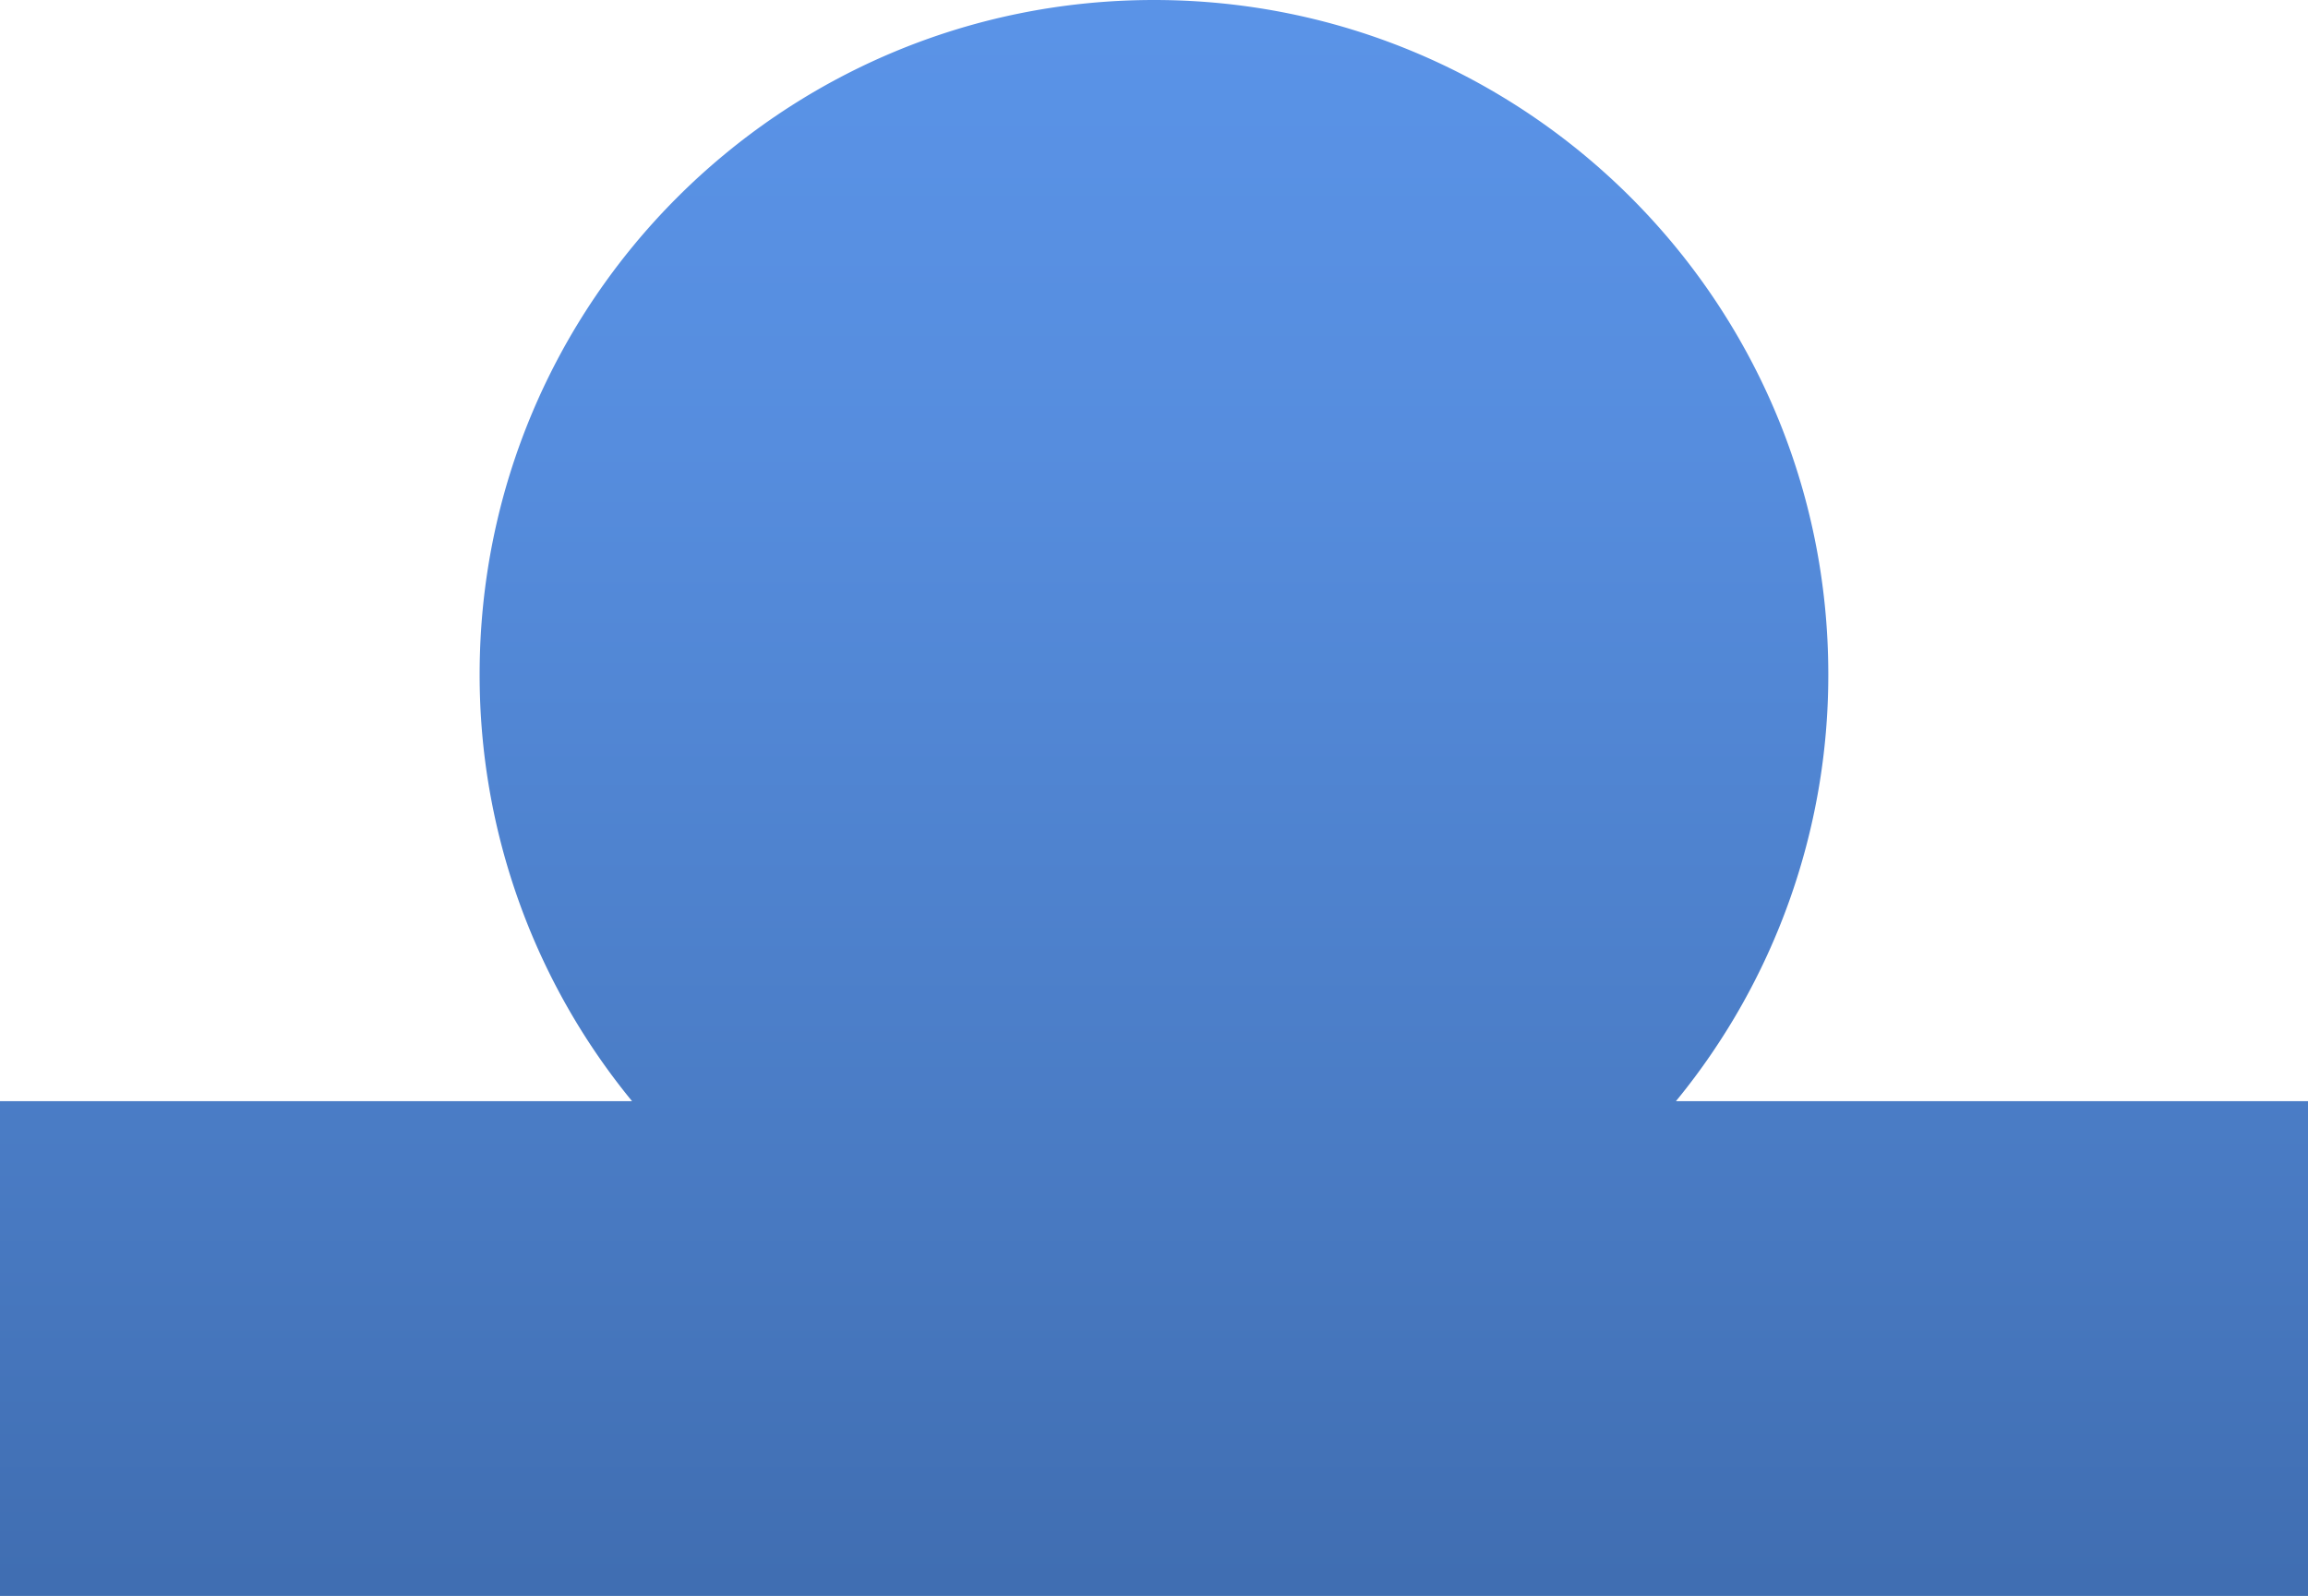 <svg id="Layer_1" data-name="Layer 1" xmlns="http://www.w3.org/2000/svg" xmlns:xlink="http://www.w3.org/1999/xlink" viewBox="0 0 1446 1000"><defs><style>.cls-1{fill:url(#linear-gradient);}</style><linearGradient id="linear-gradient" x1="960" y1="1070" x2="960" y2="92.49" gradientUnits="userSpaceOnUse"><stop offset="0" stop-color="#406eb2"/><stop offset="0.29" stop-color="#4a7cc5"/><stop offset="0.73" stop-color="#568dde"/><stop offset="1" stop-color="#5a93e7"/></linearGradient></defs><path class="cls-1" d="M1287,770a420.73,420.73,0,0,0,95.46-267.5C1382.5,269.16,1193.34,80,960,80S537.5,269.16,537.5,502.5A420.73,420.73,0,0,0,633,770H237v310H1683V770Z" transform="translate(-237 -80)"/></svg>